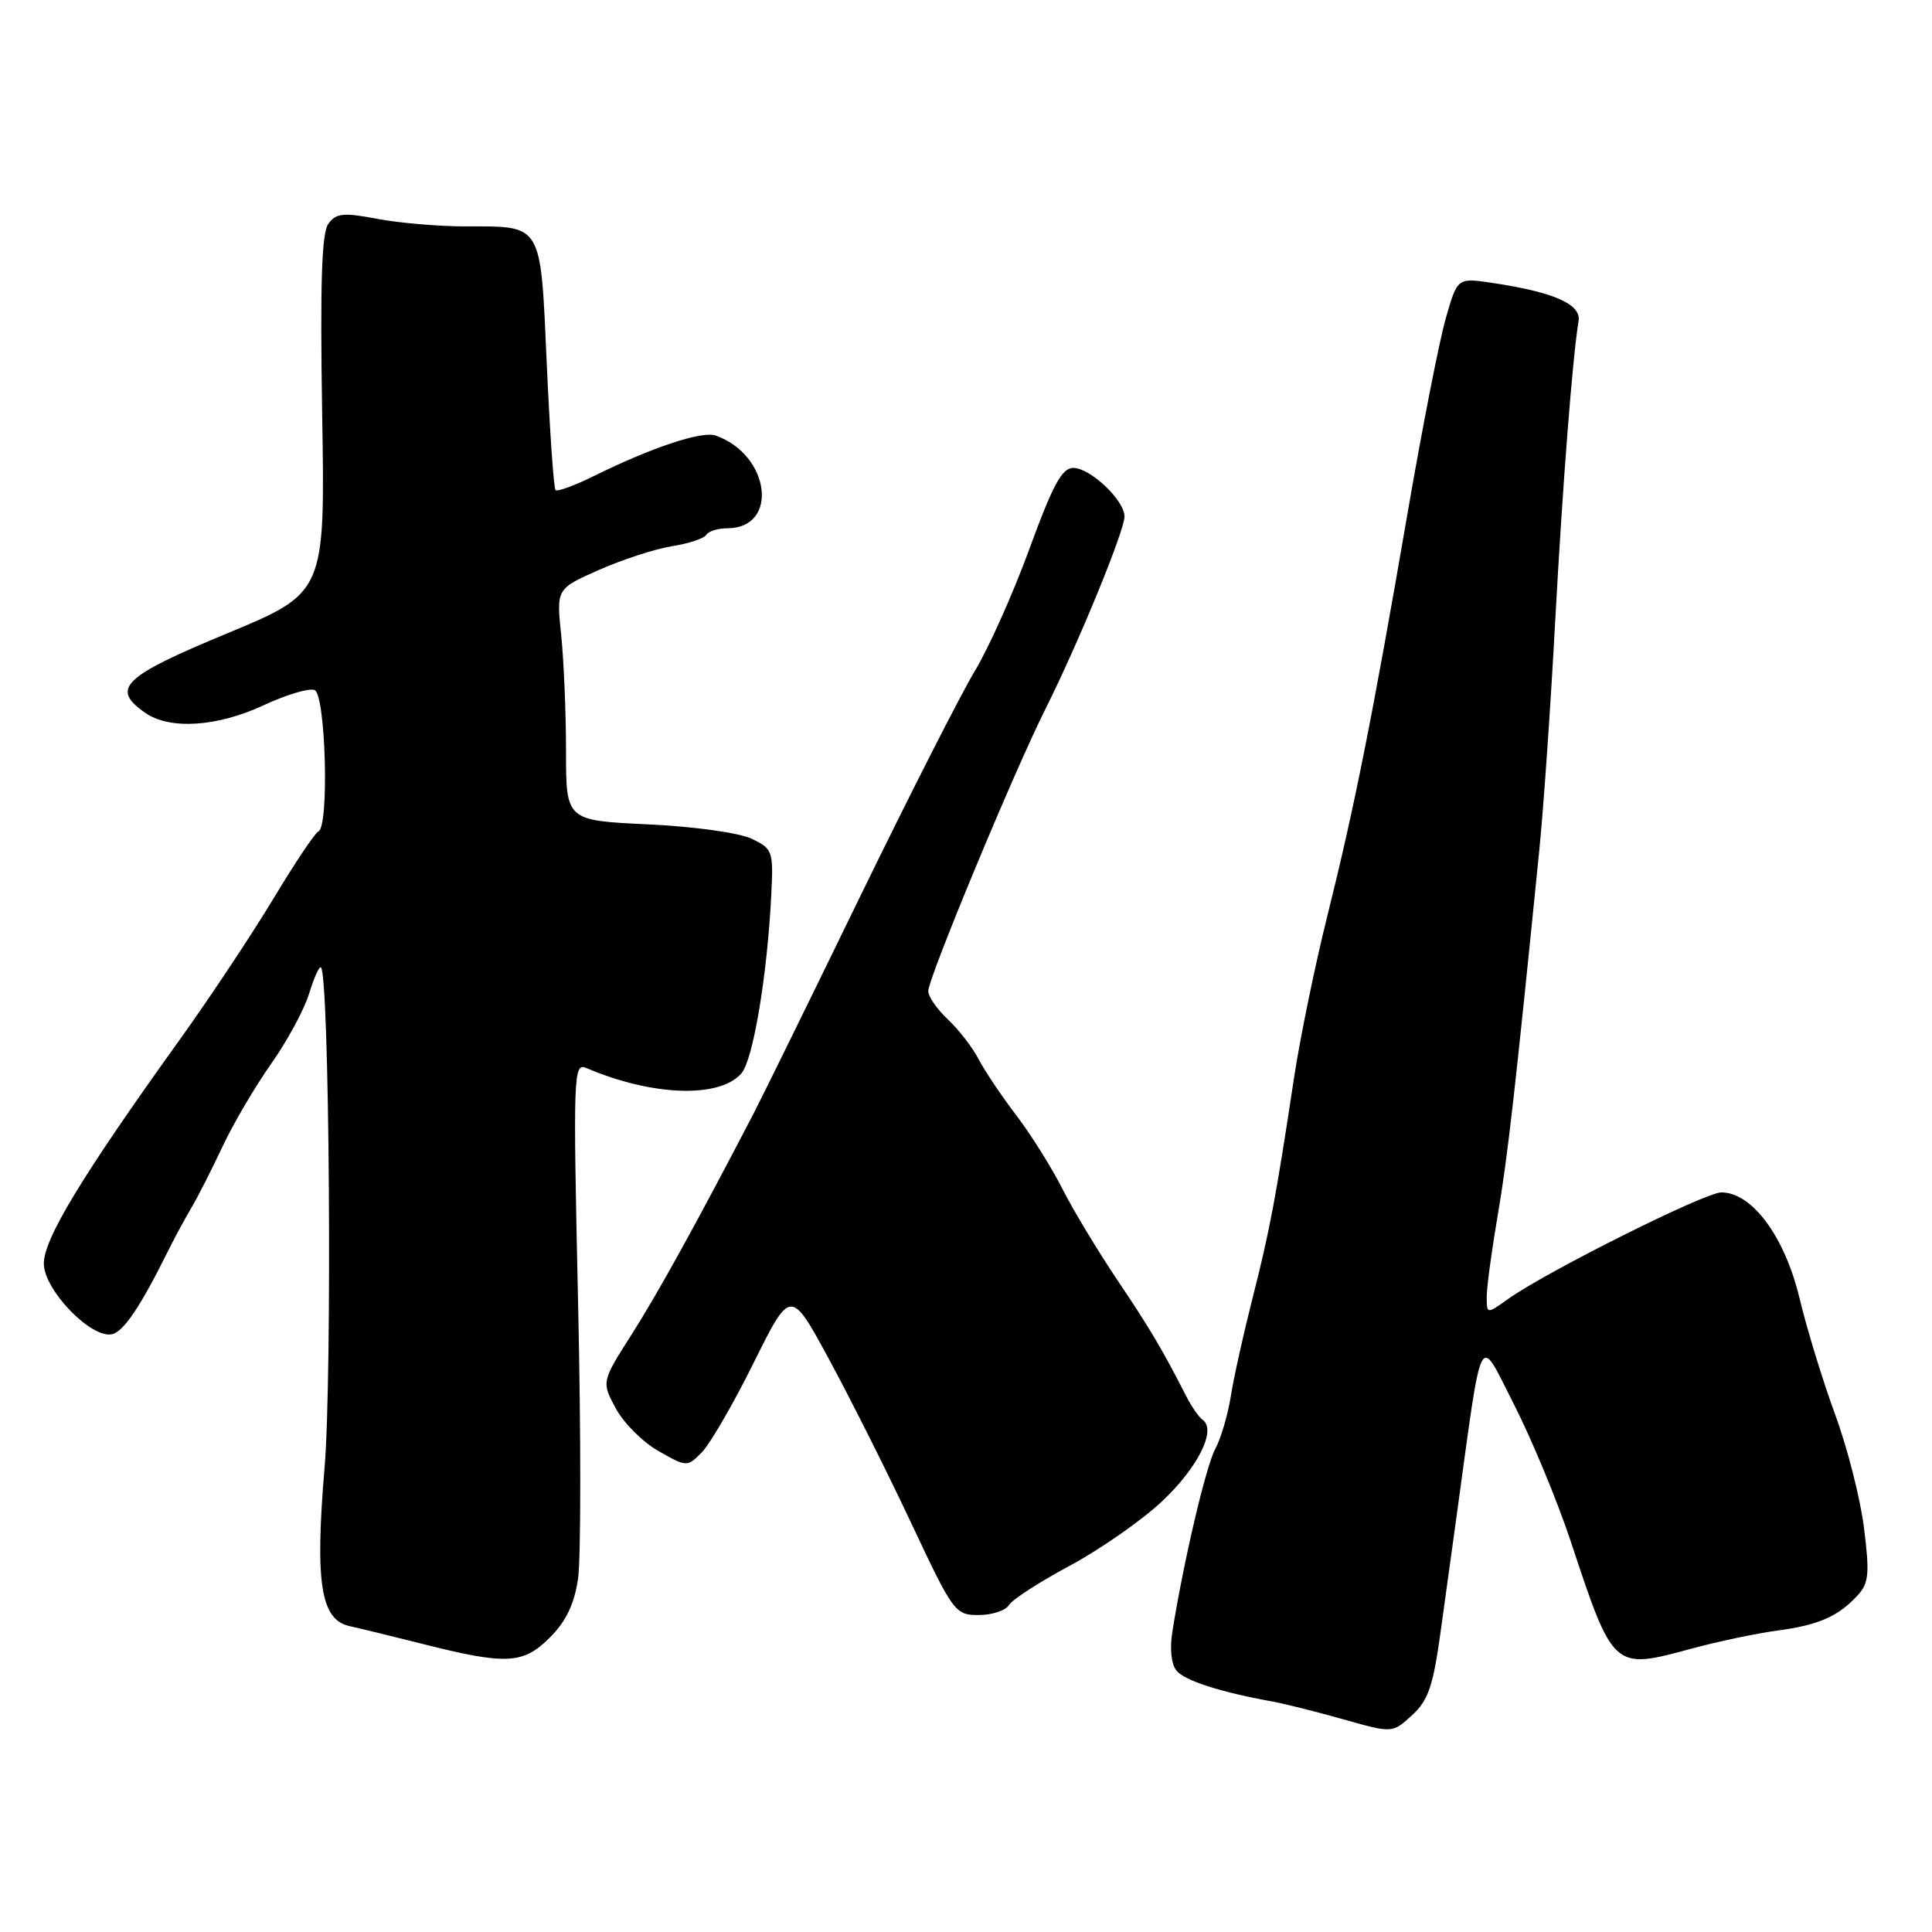 <?xml version="1.0" encoding="UTF-8" standalone="no"?>
<!DOCTYPE svg PUBLIC "-//W3C//DTD SVG 1.1//EN" "http://www.w3.org/Graphics/SVG/1.1/DTD/svg11.dtd" >
<svg xmlns="http://www.w3.org/2000/svg" xmlns:xlink="http://www.w3.org/1999/xlink" version="1.1" viewBox="0 0 256 256">
 <g >
 <path fill="currentColor"
d=" M 190.89 216.21 C 191.55 211.42 192.50 204.57 192.99 201.00 C 196.52 175.38 195.83 176.73 200.60 186.07 C 202.96 190.71 206.31 198.78 208.05 204.00 C 213.80 221.35 213.72 221.27 224.15 218.45 C 227.64 217.50 232.75 216.43 235.50 216.06 C 240.98 215.34 243.64 214.16 246.20 211.33 C 247.63 209.76 247.74 208.45 246.99 202.46 C 246.51 198.59 244.79 191.85 243.18 187.47 C 241.56 183.08 239.43 176.12 238.44 172.00 C 236.48 163.85 232.16 158.00 228.08 158.00 C 225.92 158.00 204.91 168.50 199.82 172.13 C 197.00 174.14 197.00 174.14 197.00 171.82 C 197.00 170.54 197.66 165.68 198.46 161.00 C 199.77 153.34 200.74 144.79 203.98 112.50 C 204.53 107.00 205.47 93.50 206.06 82.50 C 207.06 64.16 208.36 47.44 209.17 42.53 C 209.54 40.32 205.88 38.70 197.76 37.49 C 193.12 36.79 193.12 36.79 191.58 42.15 C 190.73 45.09 188.45 56.72 186.51 68.00 C 181.87 94.93 179.47 106.98 175.88 121.36 C 174.25 127.89 172.26 137.56 171.46 142.86 C 169.06 158.74 168.24 163.10 165.97 172.00 C 164.78 176.68 163.48 182.53 163.09 185.00 C 162.70 187.47 161.77 190.62 161.03 191.99 C 159.80 194.25 156.84 206.83 155.34 216.24 C 154.98 218.48 155.20 220.54 155.90 221.38 C 156.99 222.69 161.65 224.20 168.50 225.44 C 170.15 225.74 174.43 226.81 178.00 227.82 C 184.50 229.66 184.50 229.66 187.09 227.29 C 189.25 225.32 189.89 223.45 190.89 216.21 Z  M 72.86 216.98 C 74.99 214.86 76.09 212.56 76.59 209.23 C 76.98 206.63 76.99 190.16 76.60 172.63 C 75.93 142.16 75.98 140.78 77.70 141.52 C 86.42 145.25 95.33 145.56 98.24 142.23 C 99.79 140.46 101.68 129.18 102.20 118.52 C 102.49 112.78 102.38 112.47 99.60 111.14 C 97.95 110.35 92.00 109.52 85.85 109.23 C 75.00 108.72 75.00 108.72 75.00 99.51 C 75.00 94.44 74.71 87.53 74.36 84.15 C 73.72 78.02 73.72 78.02 79.36 75.52 C 82.47 74.15 86.81 72.73 89.02 72.38 C 91.24 72.03 93.29 71.35 93.58 70.87 C 93.88 70.39 95.13 70.00 96.36 70.00 C 103.28 70.00 102.06 60.25 94.82 57.71 C 93.02 57.08 86.41 59.27 78.77 63.04 C 76.17 64.33 73.85 65.18 73.61 64.94 C 73.37 64.70 72.85 57.17 72.45 48.21 C 71.61 29.40 71.96 30.00 61.70 30.00 C 58.17 30.00 52.90 29.55 50.00 29.00 C 45.49 28.14 44.54 28.24 43.51 29.65 C 42.62 30.87 42.41 37.51 42.69 54.92 C 43.08 78.54 43.08 78.54 30.04 83.95 C 16.25 89.67 14.64 91.23 19.22 94.44 C 22.48 96.72 28.75 96.33 34.93 93.45 C 37.92 92.06 40.95 91.15 41.68 91.43 C 43.16 92.00 43.64 109.57 42.19 110.17 C 41.75 110.35 39.07 114.35 36.25 119.04 C 33.42 123.74 27.83 132.17 23.81 137.77 C 10.77 155.94 5.73 164.27 5.81 167.50 C 5.89 170.98 12.03 177.33 14.80 176.80 C 16.36 176.50 18.61 173.16 22.40 165.50 C 23.22 163.85 24.56 161.38 25.38 160.00 C 26.20 158.62 28.03 155.03 29.45 152.00 C 30.86 148.97 33.77 144.03 35.90 141.00 C 38.04 137.97 40.32 133.77 40.96 131.65 C 41.61 129.54 42.31 127.98 42.53 128.19 C 43.65 129.31 44.03 182.21 43.01 194.42 C 41.72 209.76 42.49 214.64 46.33 215.47 C 47.52 215.73 51.88 216.79 56.00 217.83 C 67.11 220.64 69.32 220.52 72.86 216.98 Z  M 133.70 212.67 C 134.14 211.94 137.78 209.59 141.78 207.45 C 145.78 205.30 151.27 201.47 153.97 198.94 C 158.72 194.48 161.23 189.46 159.36 188.14 C 158.87 187.79 157.88 186.38 157.18 185.00 C 153.99 178.76 152.38 176.04 147.98 169.50 C 145.40 165.65 142.12 160.21 140.71 157.41 C 139.29 154.61 136.56 150.26 134.63 147.74 C 132.71 145.22 130.47 141.88 129.66 140.33 C 128.85 138.77 127.02 136.41 125.60 135.08 C 124.17 133.74 123.00 132.06 123.00 131.33 C 123.00 129.61 134.31 102.37 138.50 94.00 C 142.86 85.31 149.00 70.35 149.00 68.44 C 149.00 66.29 144.47 62.00 142.21 62.00 C 140.72 62.00 139.49 64.27 136.41 72.71 C 134.26 78.60 130.99 85.91 129.14 88.96 C 127.30 92.01 120.43 105.53 113.87 119.00 C 107.32 132.47 101.02 145.30 99.88 147.50 C 92.37 161.95 87.20 171.32 83.71 176.80 C 79.70 183.10 79.70 183.10 81.60 186.63 C 82.65 188.57 85.19 191.11 87.27 192.28 C 91.00 194.40 91.05 194.40 92.98 192.46 C 94.06 191.38 97.15 186.05 99.85 180.61 C 104.76 170.72 104.76 170.72 109.85 180.11 C 112.65 185.27 117.54 195.01 120.71 201.75 C 126.32 213.68 126.55 214.00 129.69 214.00 C 131.45 214.00 133.26 213.40 133.70 212.67 Z "/>
</g>
</svg>
